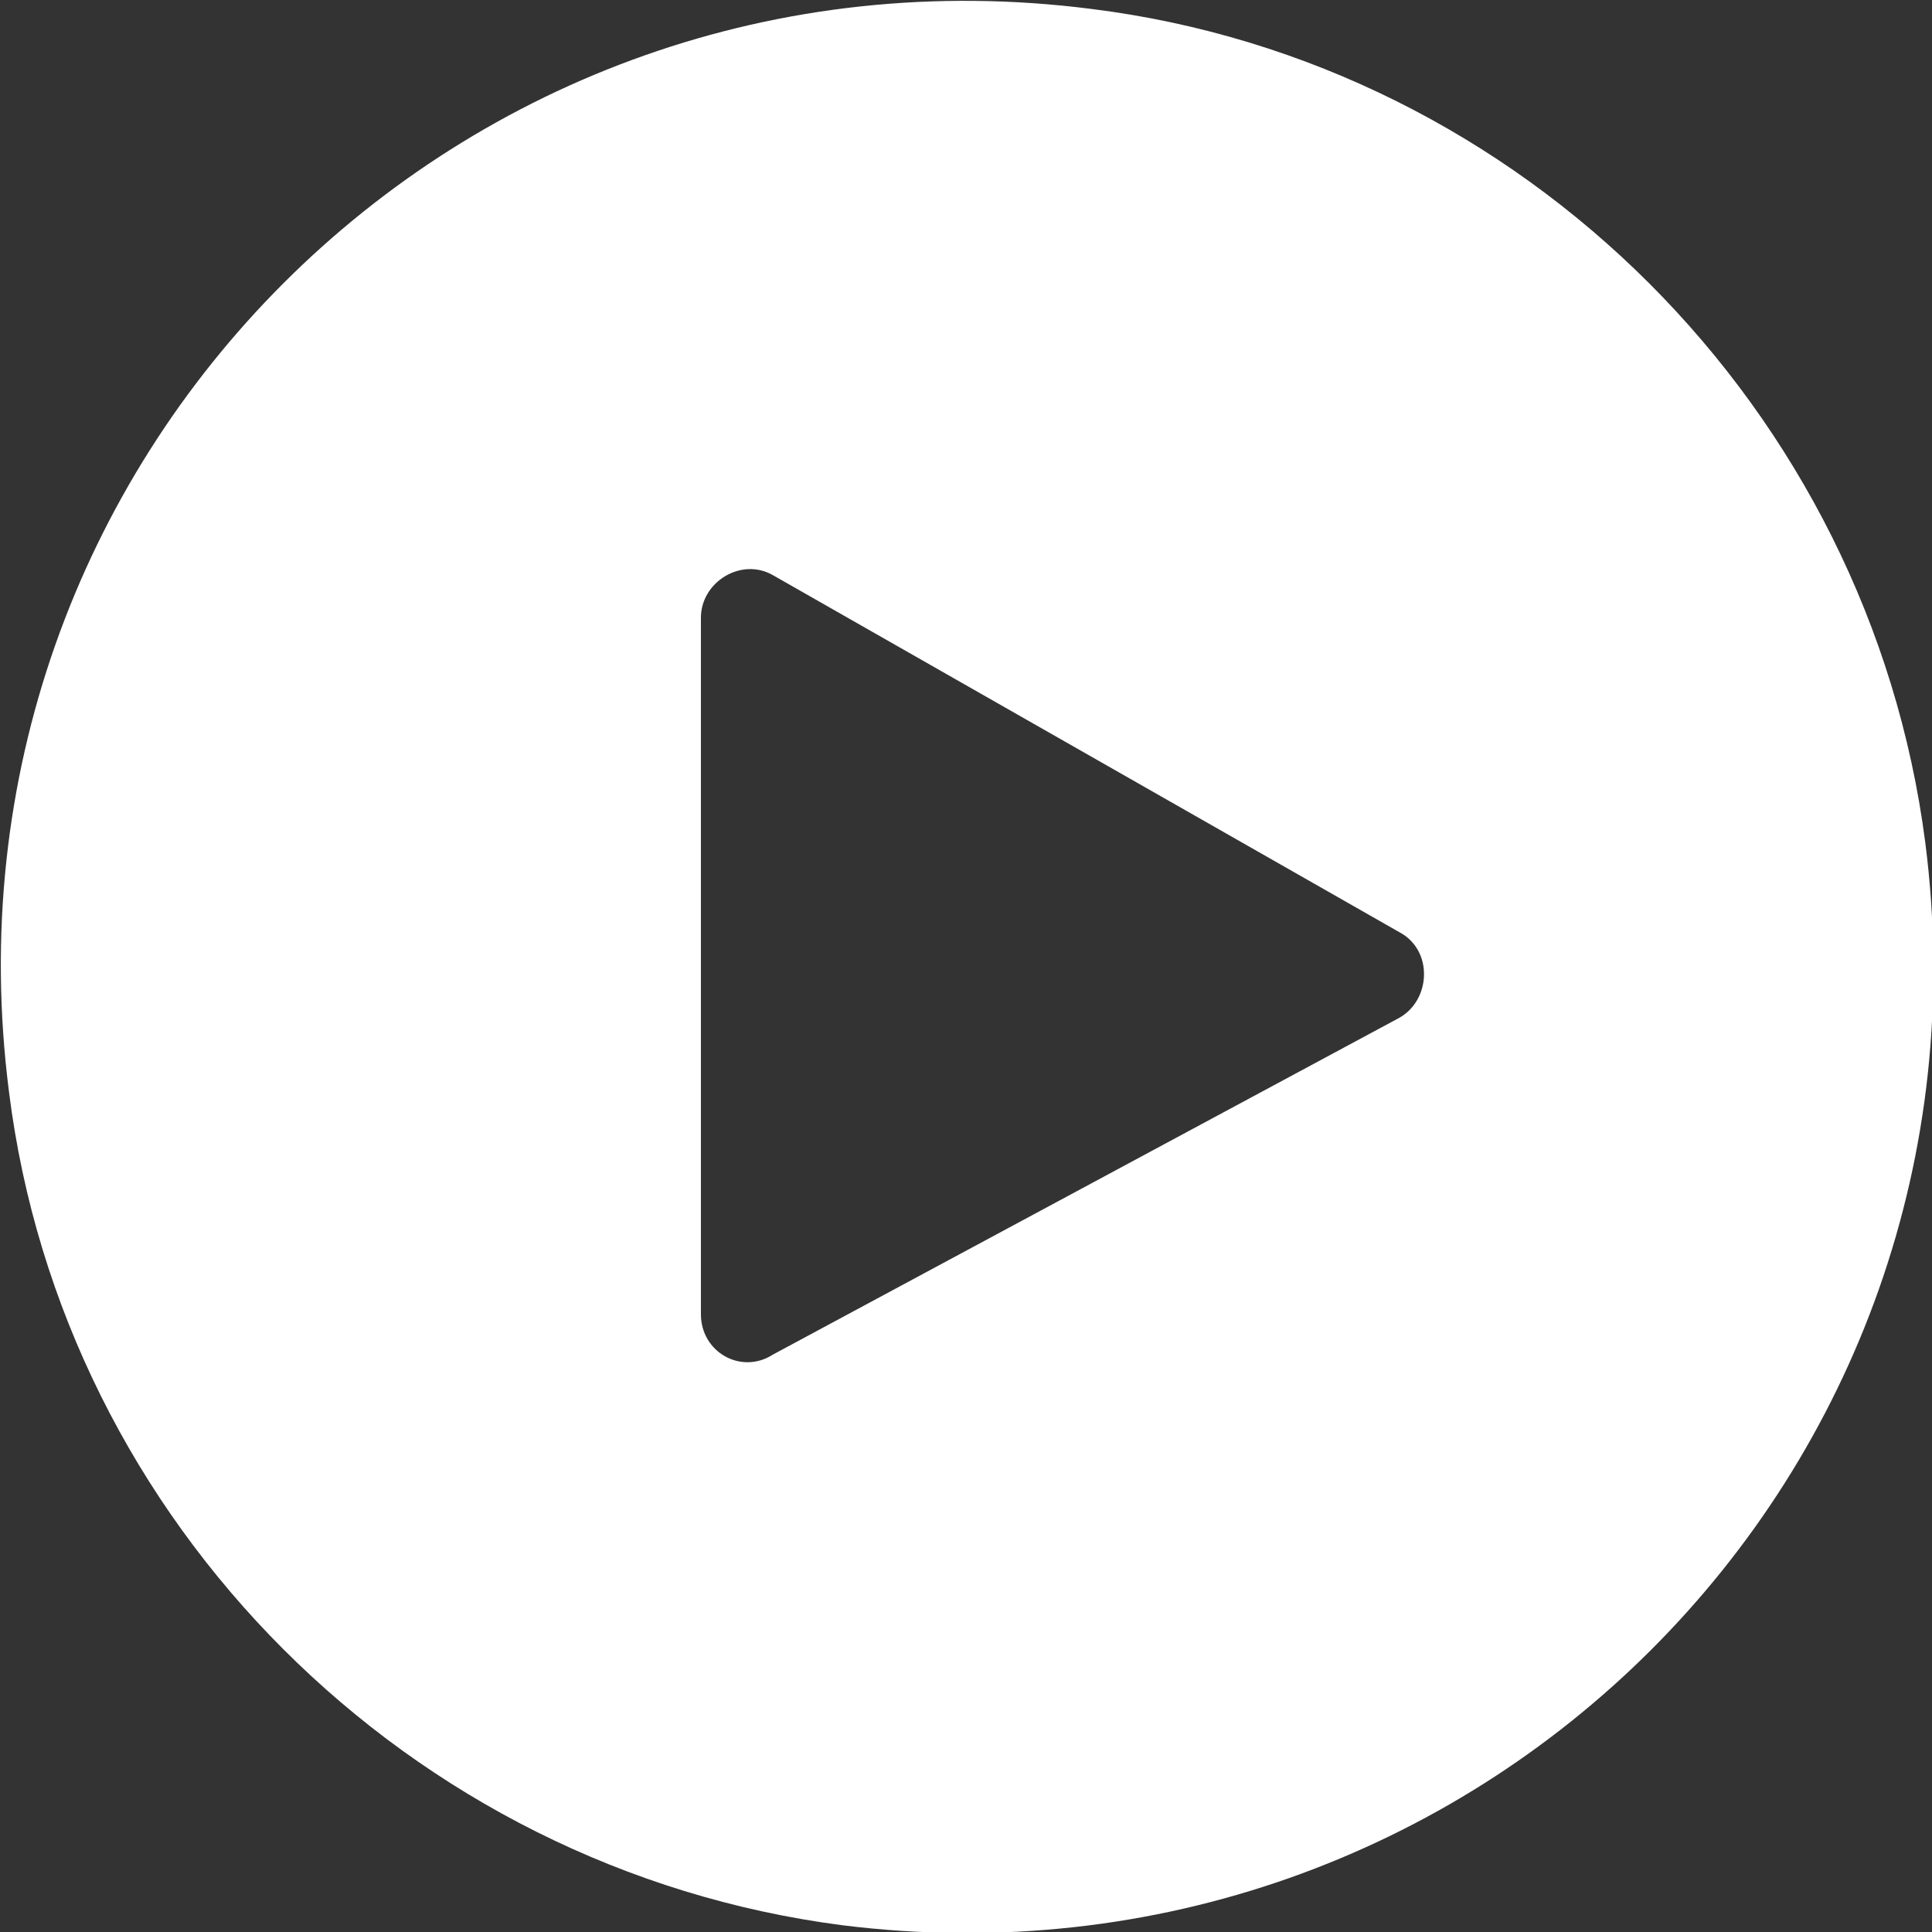 <?xml version="1.0" encoding="utf-8"?>
<!-- Generator: Adobe Illustrator 23.0.1, SVG Export Plug-In . SVG Version: 6.00 Build 0)  -->
<svg version="1.1" id="Layer_1" xmlns="http://www.w3.org/2000/svg" xmlns:xlink="http://www.w3.org/1999/xlink" x="0px" y="0px"
	 viewBox="0 0 86 86" style="enable-background:new 0 0 86 86;" xml:space="preserve">
<rect x="0" y="0" width="86" height="86" fill="#333333" stroke="none"/>
<style type="text/css">
	.st0{fill:#FFFFFF;}
</style>
<path class="st0" d="M48.6,0.4C20.5-3.2-3.2,20.5,0.4,48.6c2.4,19.2,17.8,34.6,37.1,37.1c28.1,3.5,51.8-20.1,48.2-48.2
	C83.2,18.2,67.8,2.8,48.6,0.4z M31.2,58.5v-31c0-1.6,1.8-2.7,3.2-1.9l27.9,15.9c1.5,0.8,1.4,3,0,3.8l-27.9,15
	C33,61.2,31.2,60.2,31.2,58.5z"/>
</svg>
